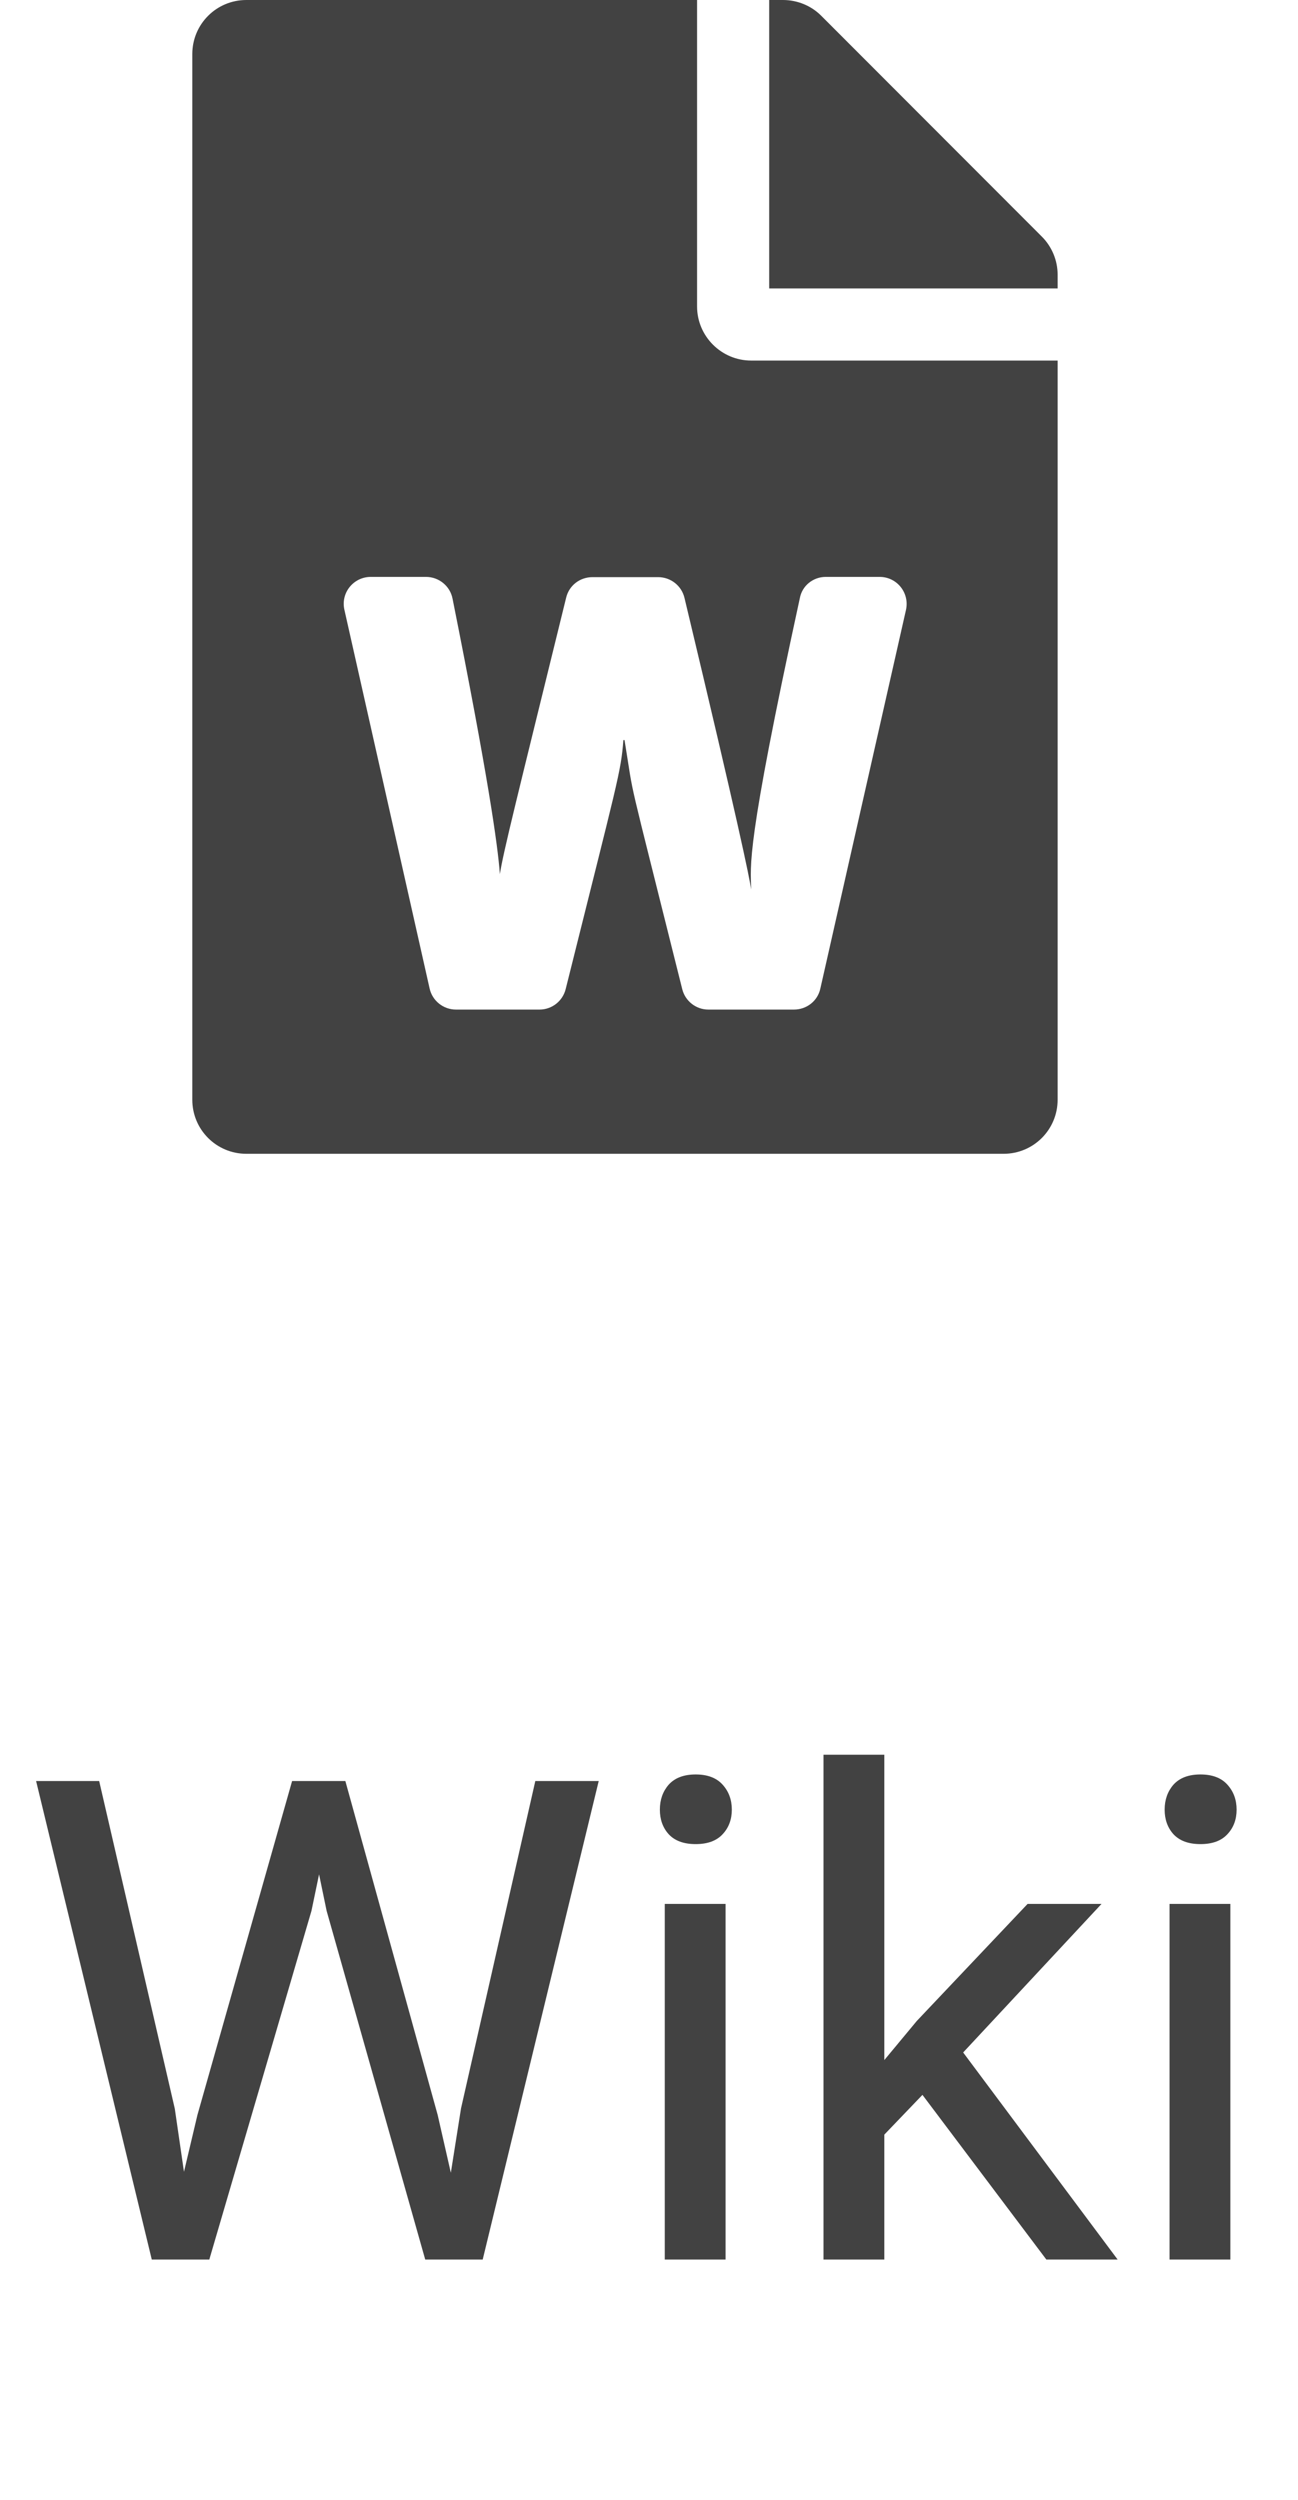 <svg width="27" height="52" viewBox="0 0 27 52" fill="none" xmlns="http://www.w3.org/2000/svg">
<path d="M14.5 6.375V0H5.125C4.502 0 4 0.502 4 1.125V22.875C4 23.498 4.502 24 5.125 24H20.875C21.498 24 22 23.498 22 22.875V7.5H15.625C15.006 7.5 14.5 6.994 14.5 6.375ZM17.177 12H18.297C18.658 12 18.925 12.333 18.845 12.689L17.064 20.564C17.008 20.822 16.778 21 16.516 21H14.734C14.477 21 14.252 20.822 14.191 20.573C12.981 15.722 13.216 16.767 12.991 15.394H12.967C12.916 16.064 12.855 16.209 11.767 20.573C11.706 20.822 11.481 21 11.223 21H9.484C9.222 21 8.992 20.817 8.936 20.559L7.164 12.684C7.084 12.333 7.352 12 7.713 12H8.861C9.128 12 9.363 12.188 9.414 12.455C10.145 16.111 10.356 17.587 10.398 18.183C10.473 17.705 10.741 16.65 11.777 12.431C11.838 12.178 12.062 12.005 12.325 12.005H13.689C13.952 12.005 14.177 12.183 14.238 12.436C15.363 17.142 15.588 18.248 15.625 18.502C15.616 17.977 15.503 17.667 16.637 12.445C16.684 12.183 16.914 12 17.177 12ZM22 5.714V6H16V0H16.286C16.586 0 16.872 0.117 17.083 0.328L21.672 4.922C21.883 5.133 22 5.419 22 5.714Z" fill="#424242"/>
<path d="M3.636 43.862L3.827 45.175L4.107 43.992L6.076 37.047H7.184L9.104 43.992L9.378 45.195L9.59 43.855L11.135 37.047H12.454L10.041 47H8.845L6.794 39.747L6.637 38.988L6.479 39.747L4.354 47H3.157L0.751 37.047H2.063L3.636 43.862ZM15.093 47H13.828V39.603H15.093V47ZM13.726 37.642C13.726 37.437 13.787 37.263 13.91 37.122C14.038 36.981 14.225 36.91 14.471 36.91C14.717 36.91 14.904 36.981 15.031 37.122C15.159 37.263 15.223 37.437 15.223 37.642C15.223 37.847 15.159 38.018 15.031 38.154C14.904 38.291 14.717 38.359 14.471 38.359C14.225 38.359 14.038 38.291 13.91 38.154C13.787 38.018 13.726 37.847 13.726 37.642ZM19.188 43.575L18.395 44.402V47H17.13V36.5H18.395V42.851L19.071 42.037L21.375 39.603H22.913L20.035 42.693L23.248 47H21.765L19.188 43.575ZM25.593 47H24.328V39.603H25.593V47ZM24.226 37.642C24.226 37.437 24.287 37.263 24.41 37.122C24.538 36.981 24.725 36.91 24.971 36.91C25.217 36.91 25.404 36.981 25.531 37.122C25.659 37.263 25.723 37.437 25.723 37.642C25.723 37.847 25.659 38.018 25.531 38.154C25.404 38.291 25.217 38.359 24.971 38.359C24.725 38.359 24.538 38.291 24.41 38.154C24.287 38.018 24.226 37.847 24.226 37.642Z" fill="#424242"/>
</svg>
